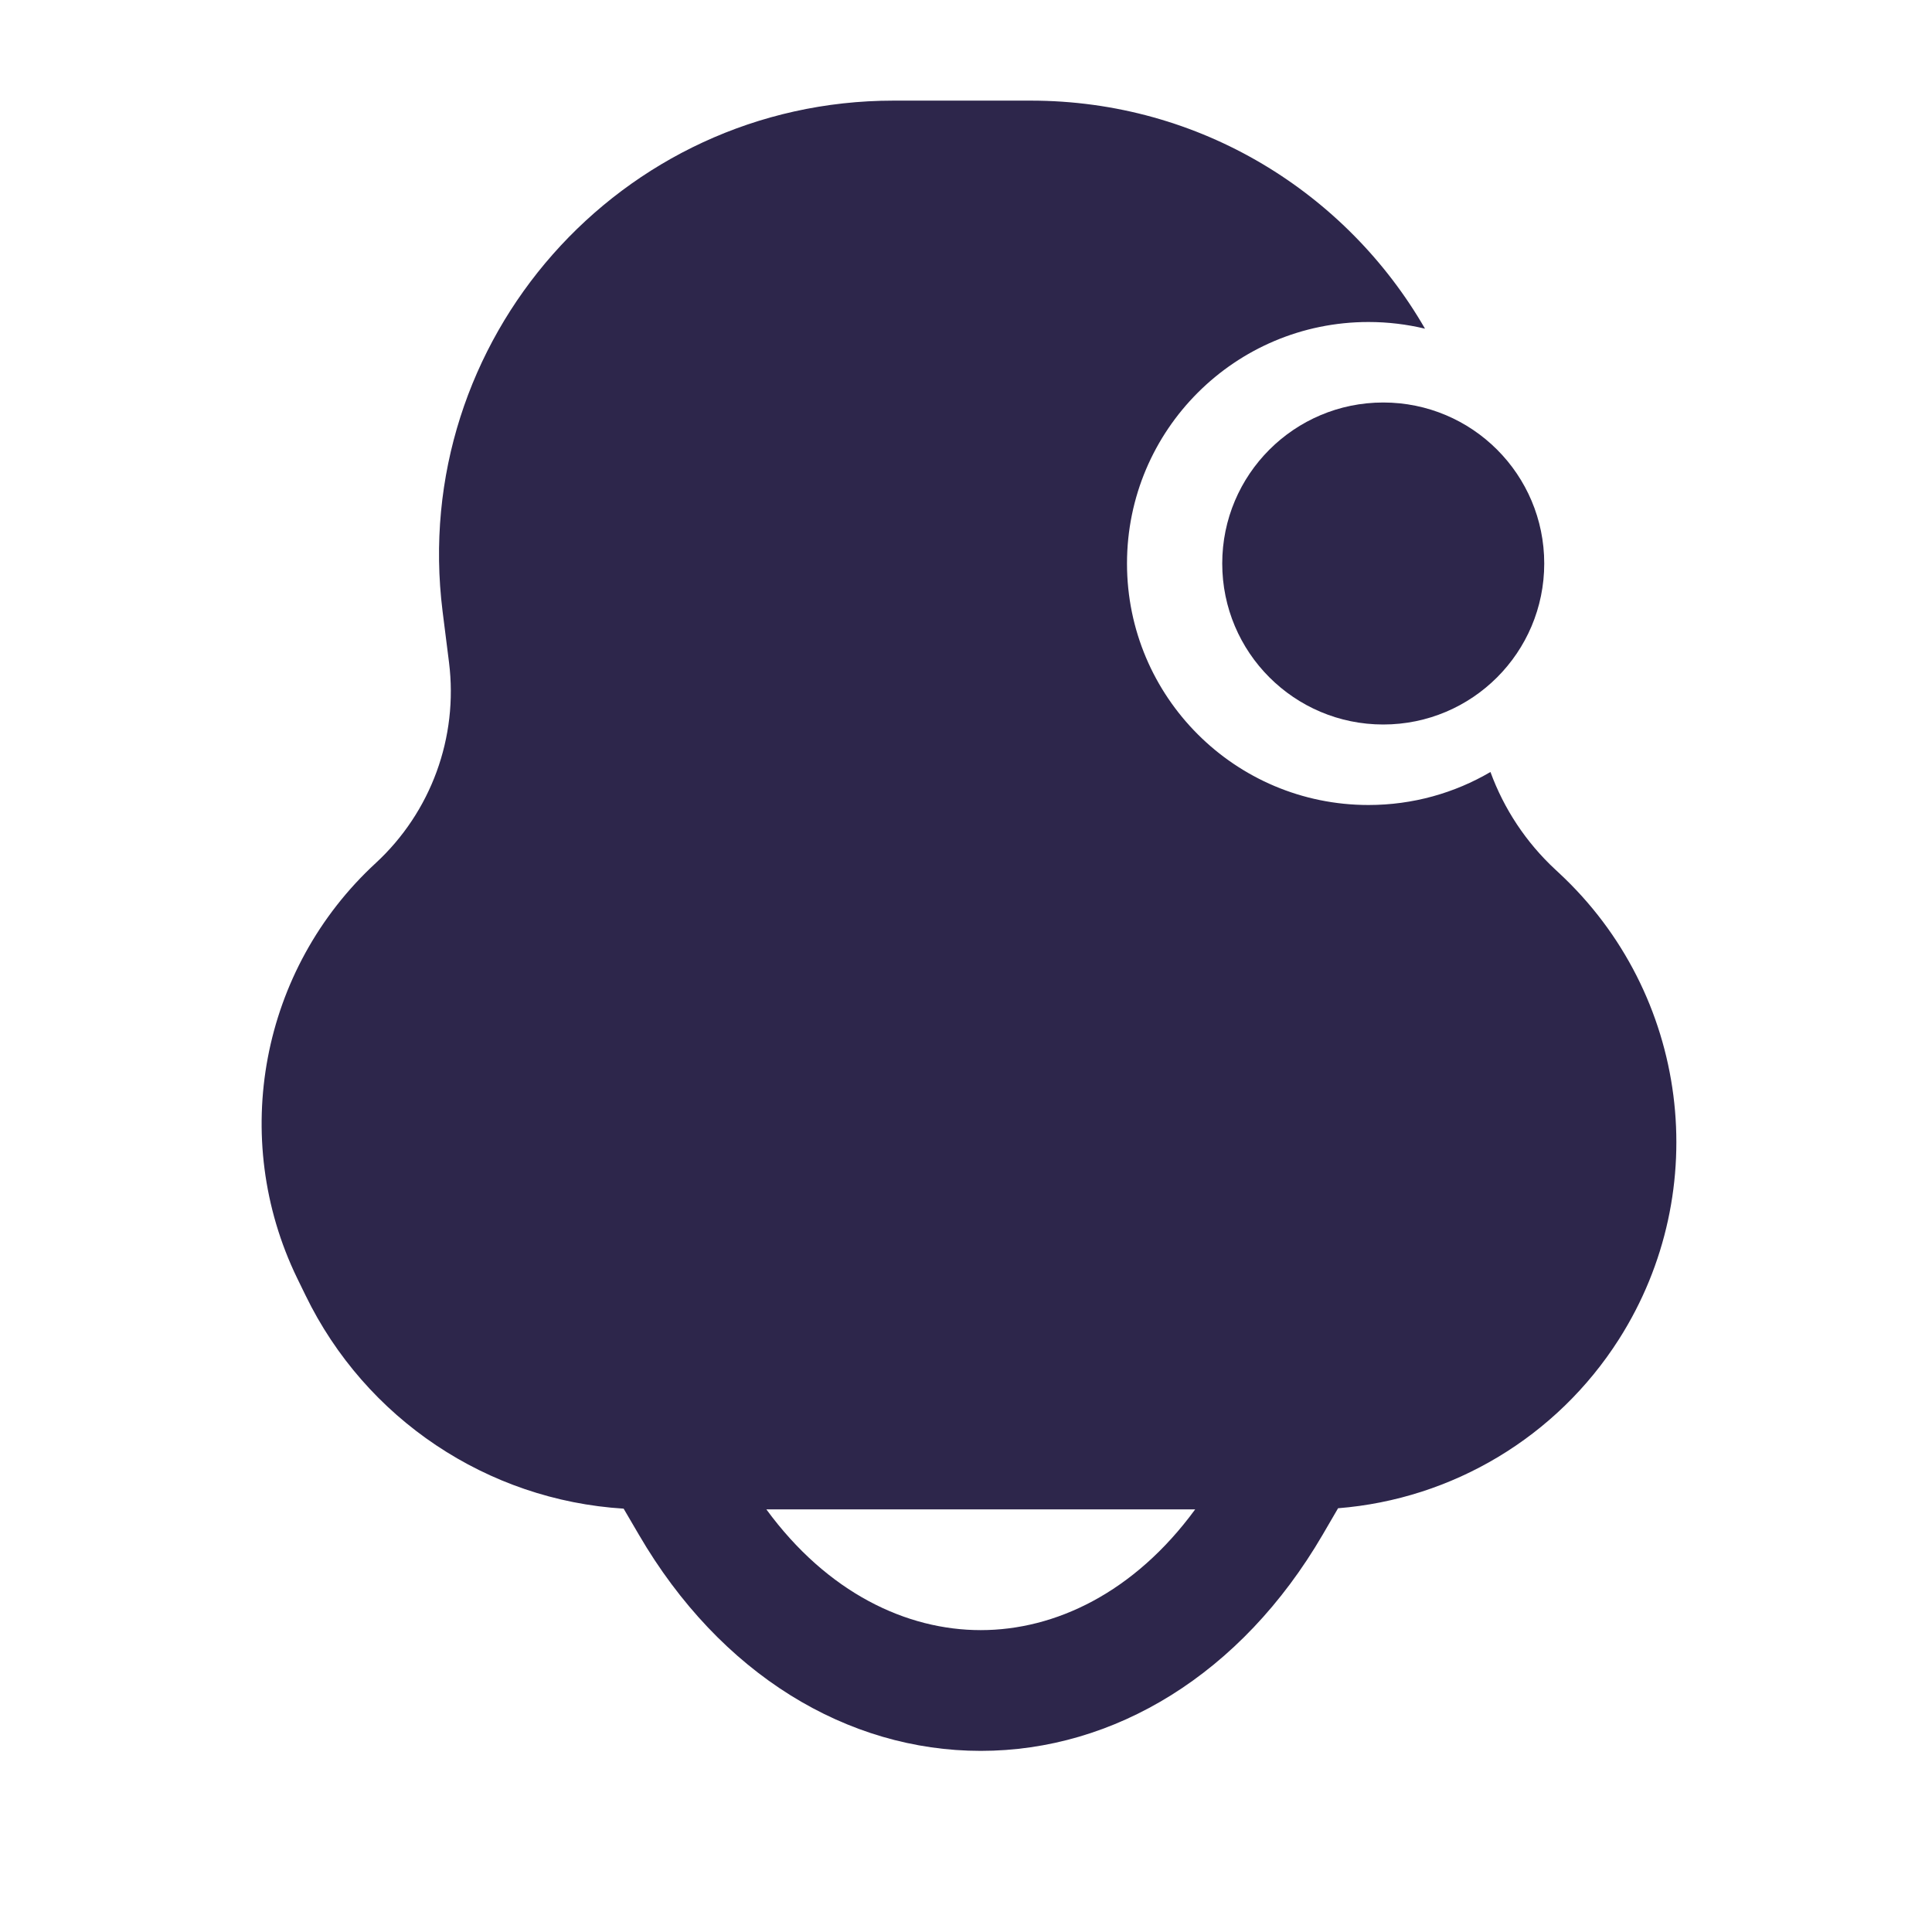 <svg width="24" height="24" viewBox="0 0 24 24" fill="none" xmlns="http://www.w3.org/2000/svg">
<path d="M19.183 7C19.183 8.105 18.288 9 17.183 9C16.079 9 15.183 8.105 15.183 7C15.183 5.895 16.079 5 17.183 5C18.288 5 19.183 5.895 19.183 7Z" fill="#2D264B"/>
<path fill-rule="evenodd" clip-rule="evenodd" d="M11.1 1.25C7.704 1.25 5.077 4.226 5.498 7.595L5.578 8.23C5.694 9.159 5.355 10.087 4.667 10.722C3.241 12.037 2.845 14.132 3.691 15.877L3.795 16.09C4.541 17.628 6.056 18.636 7.747 18.741L7.936 19.064C8.948 20.8 10.526 21.75 12.183 21.75C13.84 21.75 15.418 20.8 16.431 19.064L16.622 18.736C18.043 18.623 19.338 17.851 20.111 16.637C21.293 14.78 20.98 12.343 19.367 10.845L19.323 10.804C18.956 10.464 18.682 10.047 18.515 9.59C18.07 9.851 17.552 10 17 10C15.343 10 14 8.657 14 7C14 5.343 15.343 4 17 4C17.242 4 17.477 4.029 17.702 4.083C16.732 2.401 14.916 1.25 12.803 1.25H11.1ZM12.183 20.25C11.262 20.25 10.28 19.788 9.52 18.75H14.847C14.087 19.788 13.104 20.25 12.183 20.25Z" fill="#2D264B"/>
</svg>
